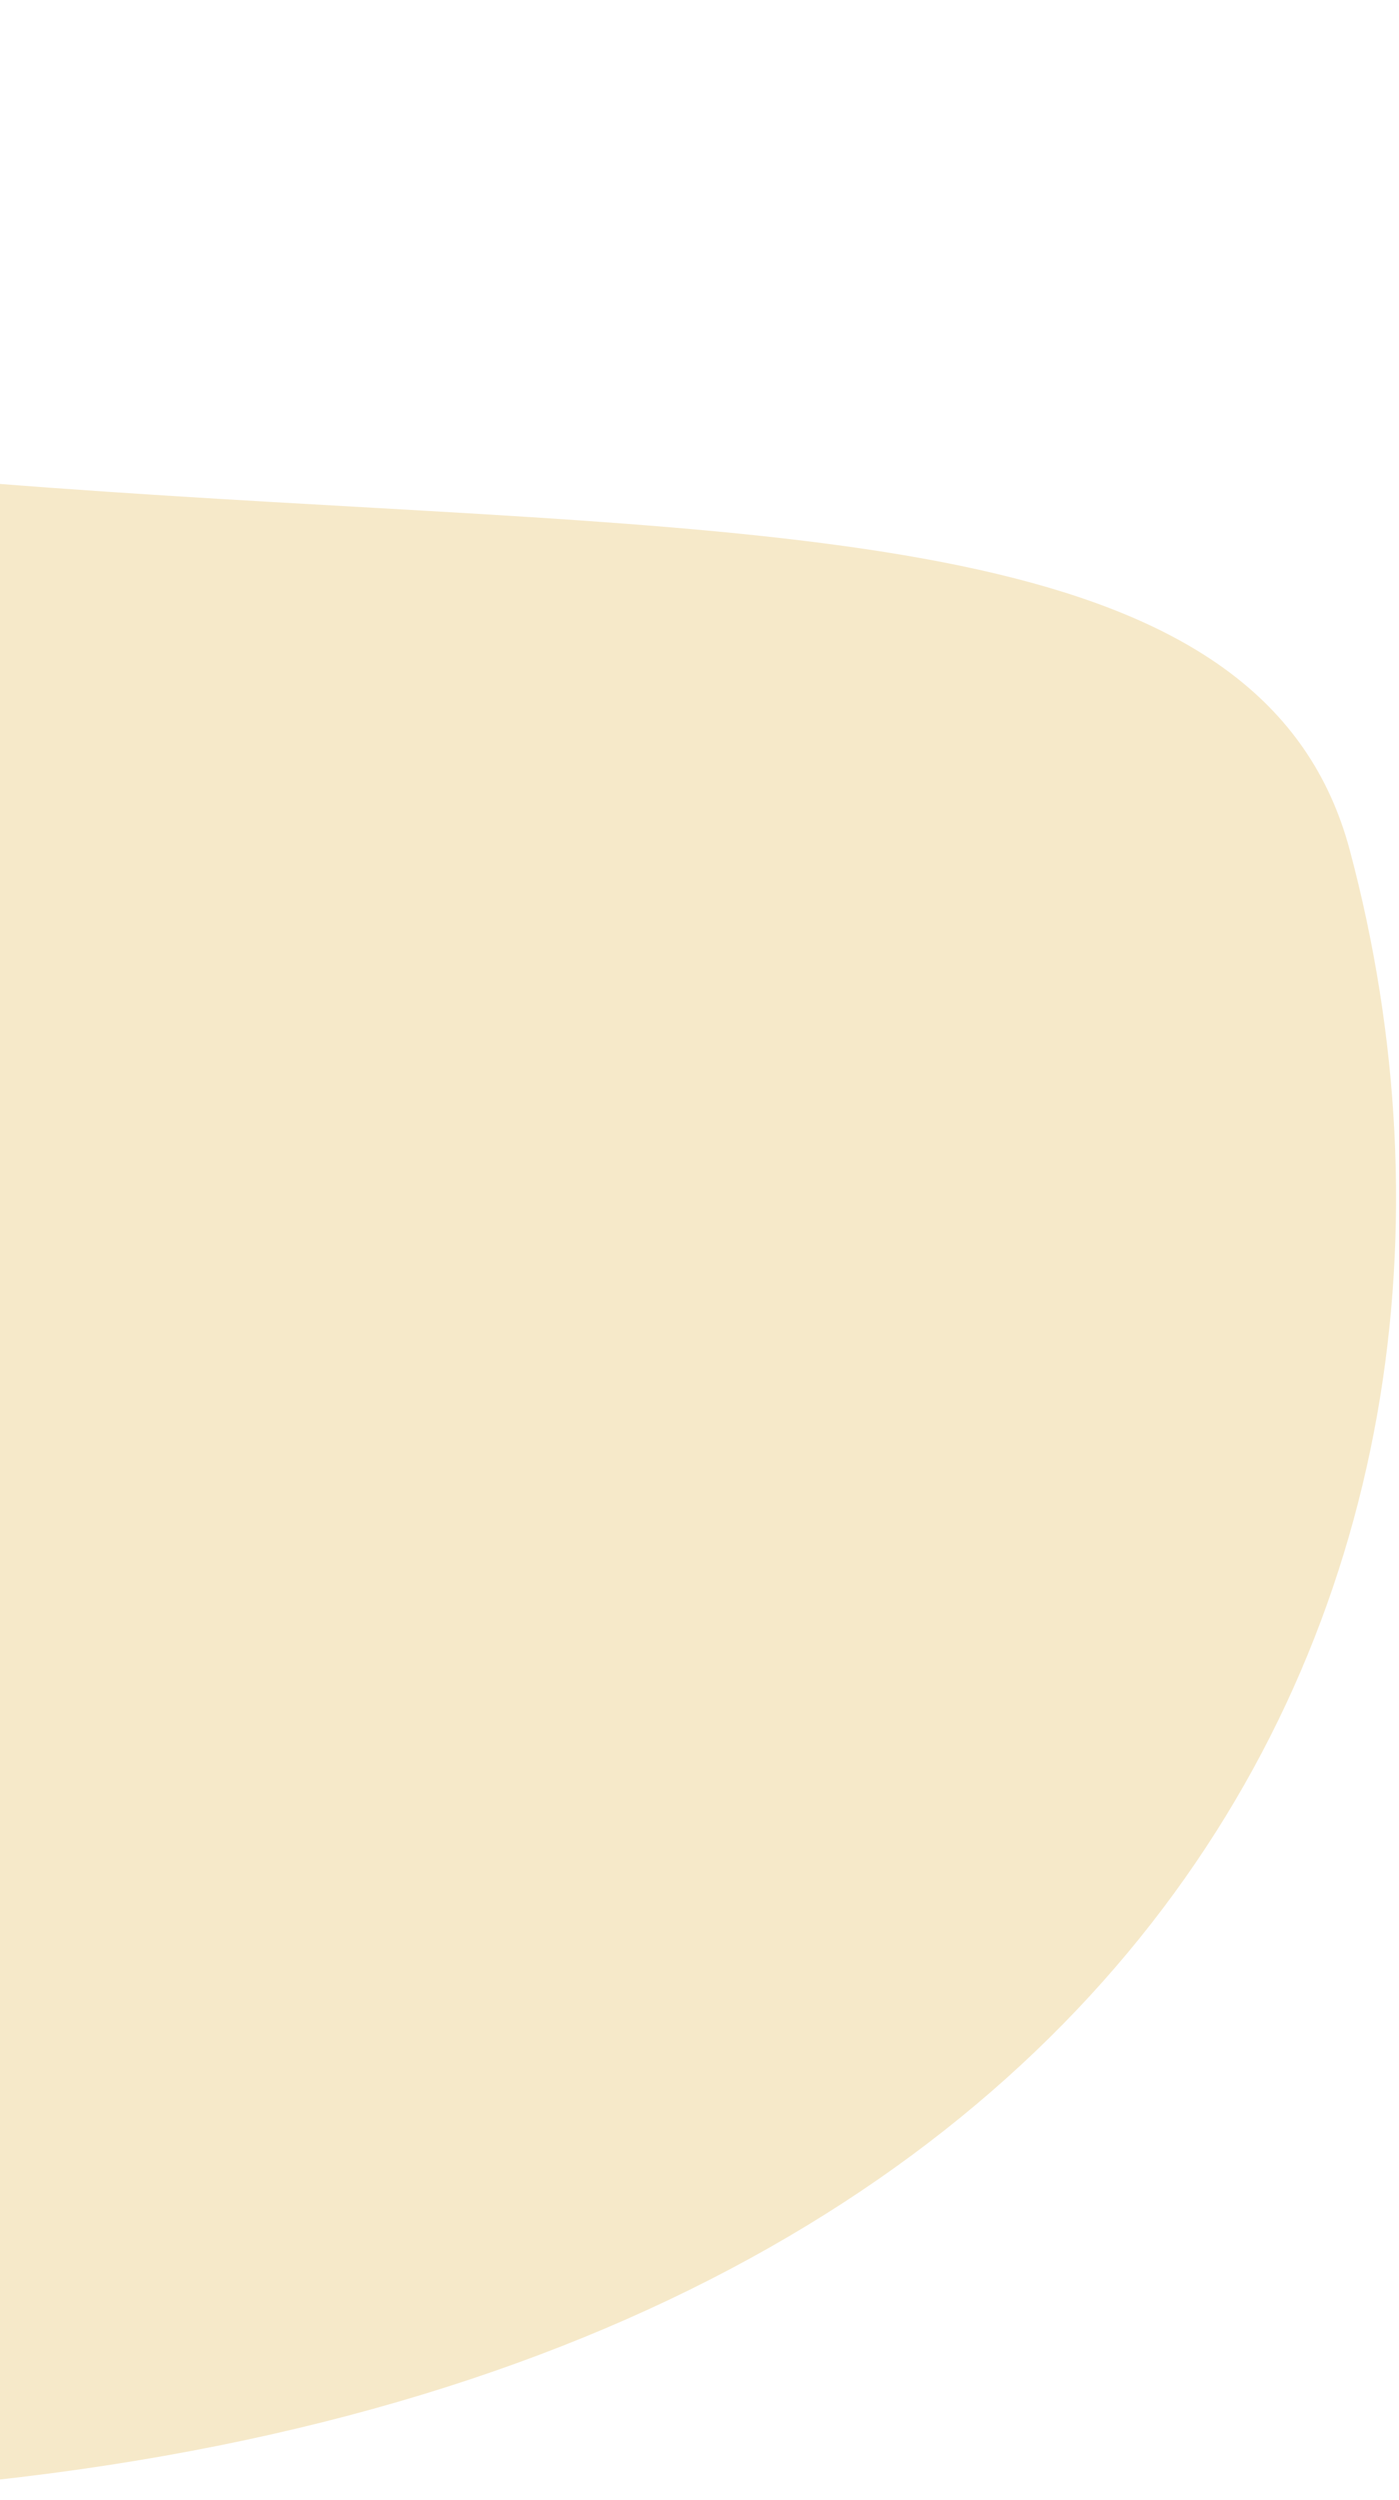 <svg width="309" height="552" viewBox="0 0 309 552" fill="none" xmlns="http://www.w3.org/2000/svg">
<path d="M298.13 187.718C341.899 351.772 249.005 542.926 -56.801 551.356L-385 0.904C-72.475 180.237 262.053 52.498 298.13 187.718Z" fill="#F3E1B5" fill-opacity="0.72"/>
</svg>
